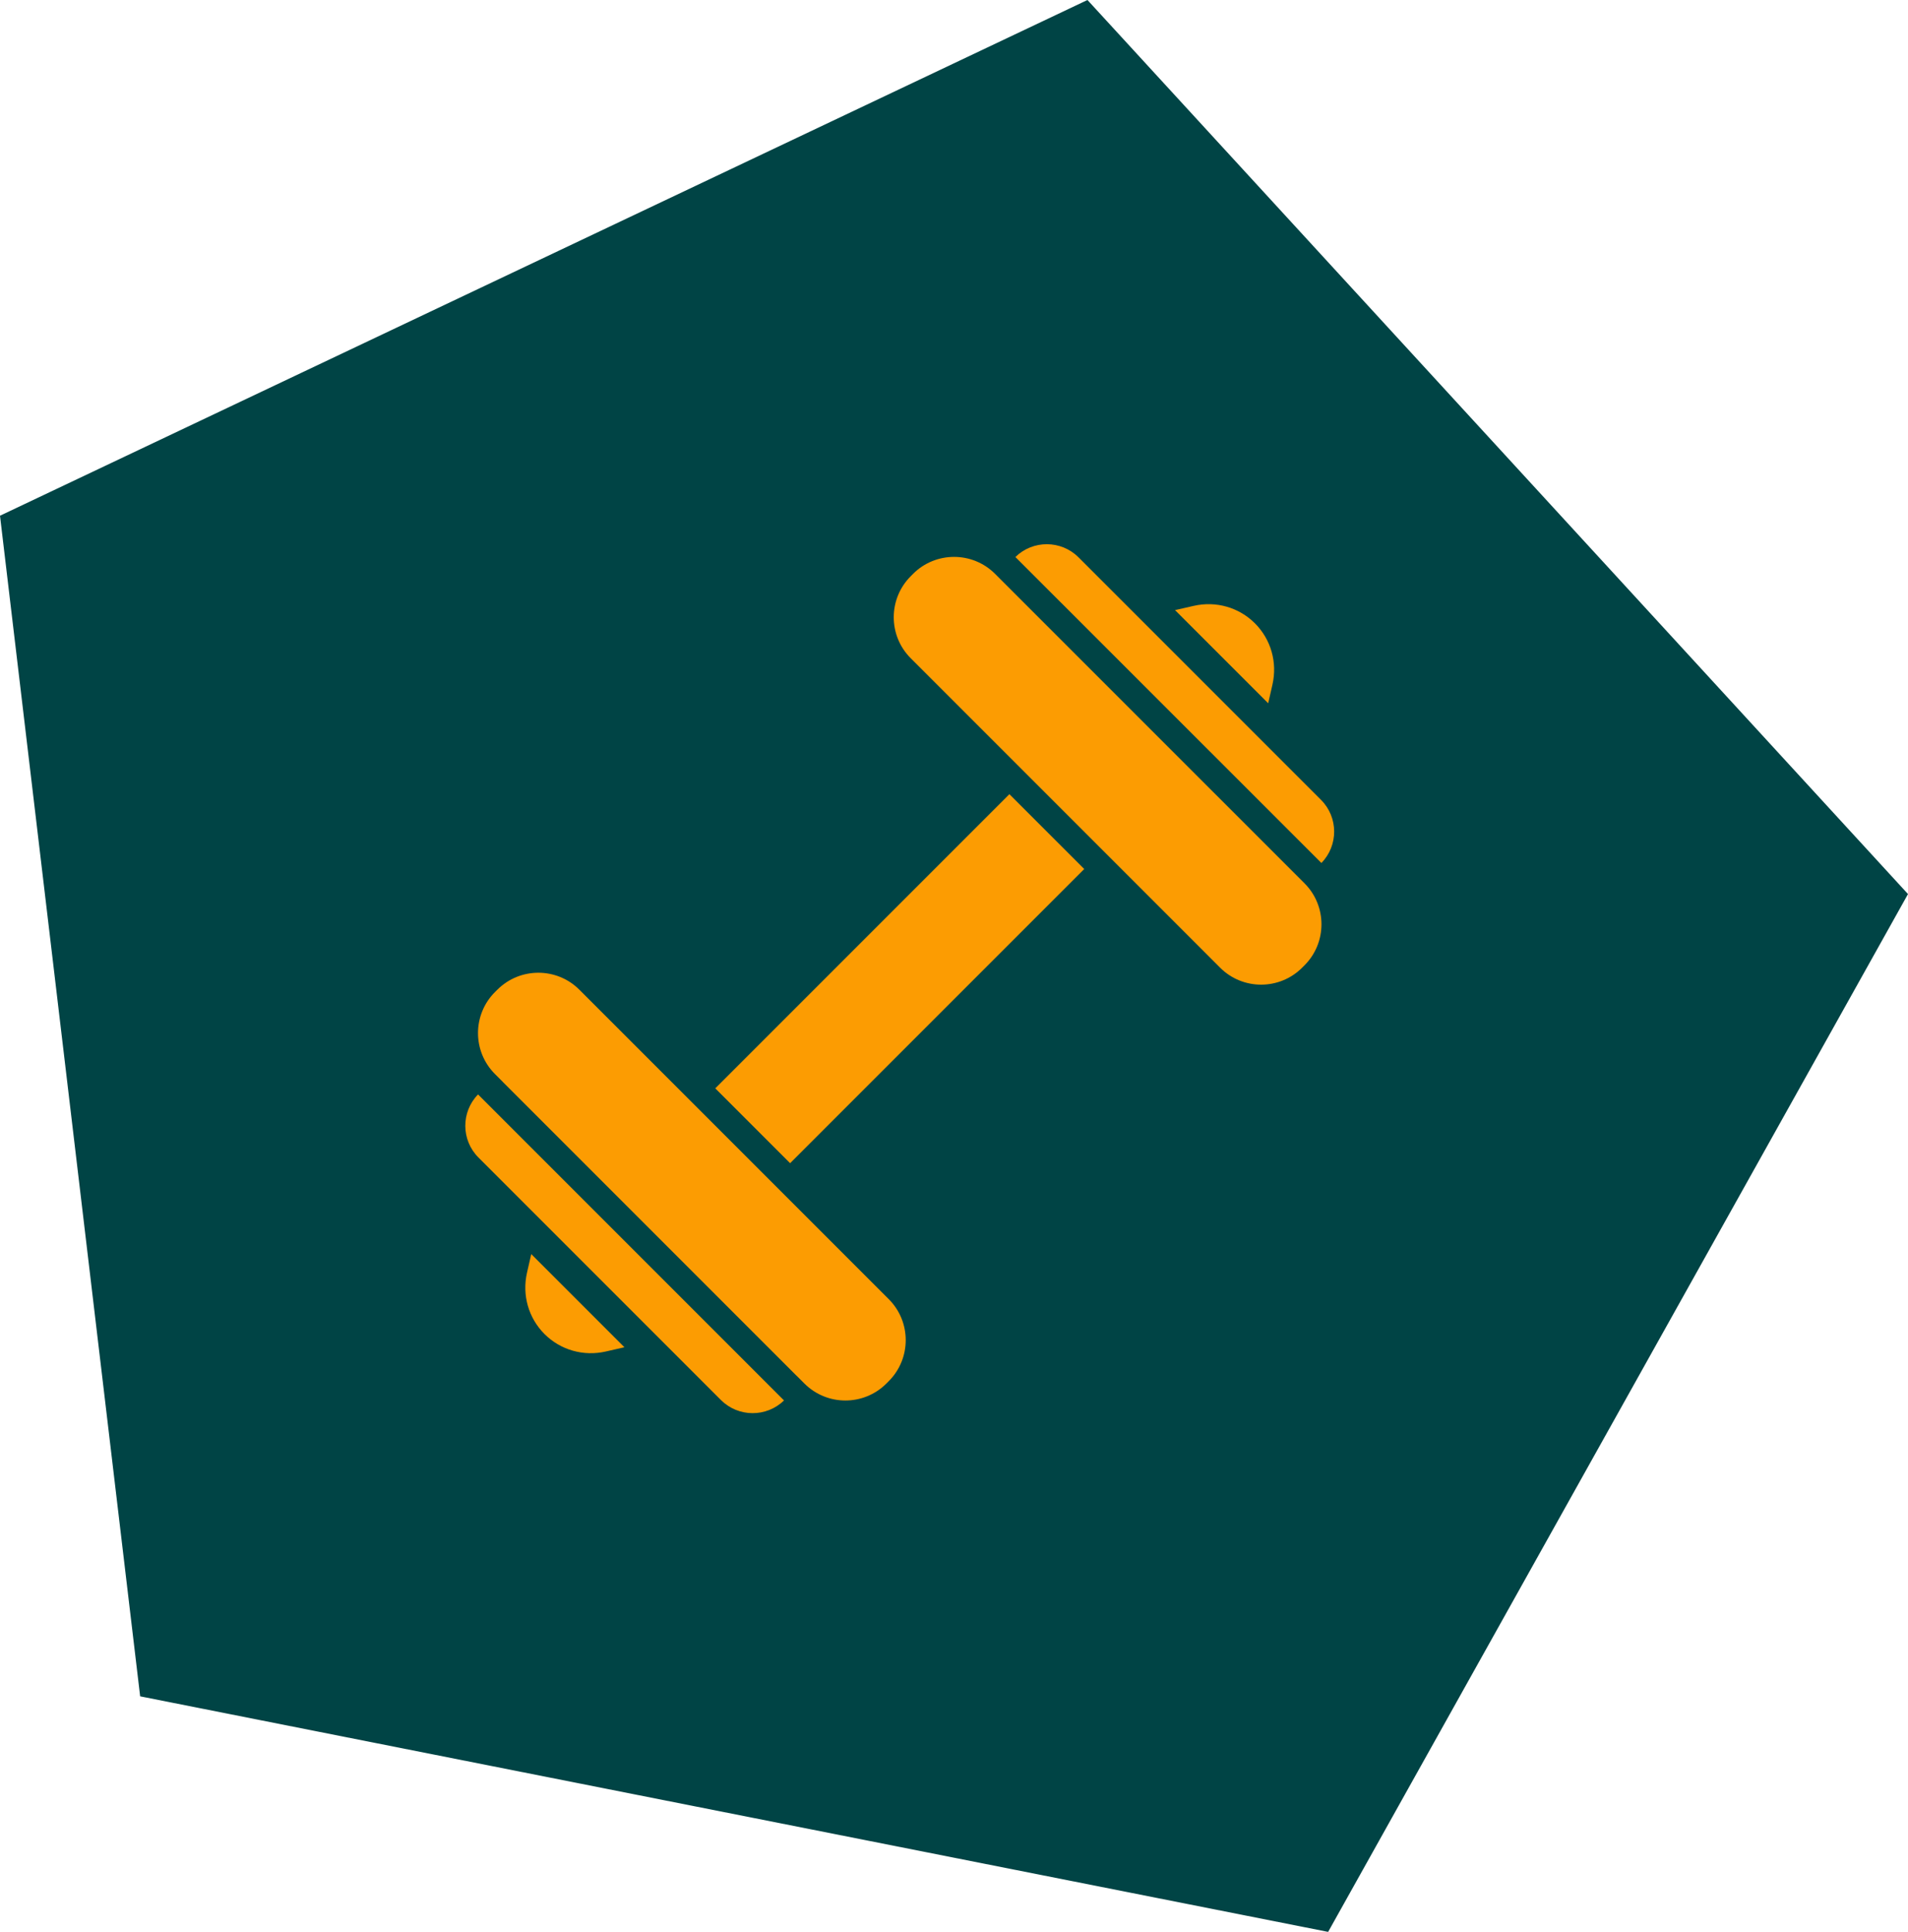 <svg version="1.1" viewBox="0 0 54.361 55.032" xmlns="http://www.w3.org/2000/svg">
 <path d="m30.983 0-30.983 14.691 3.993 33.631 33.847 6.71 16.521-29.564z" fill="#004445"/>
 <g transform="translate(13.257 15.502)" fill="#fc9c02">
  <path d="m0.374 17.47 6.91 6.91c0.495 0.494 1.297 0.498 1.796 0.011l-8.717-8.717c-0.487 0.499-0.484 1.302 0.011 1.796z"/>
  <path d="m15.502 7.121-8.38 8.38 2.132 2.132 8.38-8.38z"/>
  <path d="m0.913 12.69-0.068 0.068c-0.644 0.644-0.644 1.692 0 2.335l0.223 0.223h-0.002l8.373 8.373v-0.002l0.223 0.223c0.644 0.644 1.691 0.644 2.335-3e-4l0.068-0.068c0.644-0.644 0.644-1.692 3e-4 -2.335l-8.816-8.816c-0.644-0.644-1.692-0.644-2.336 0z"/>
  <path d="m12.758 0.845-0.068 0.068c-0.644 0.644-0.644 1.692 0 2.335l8.816 8.816c0.644 0.644 1.691 0.644 2.336-2e-4l0.068-0.068c0.644-0.644 0.644-1.692 3e-4 -2.335l-8.817-8.816c-0.644-0.644-1.692-0.644-2.336 0z"/>
  <path d="m15.672 0.365 8.719 8.716c0.488-0.499 0.485-1.302-0.01-1.797l-6.91-6.91c-0.495-0.495-1.3-0.498-1.798-0.009z"/>
  <path d="m2.256 22.499c0.457 0.457 1.11 0.643 1.747 0.498l0.53-0.121-2.654-2.654-0.121 0.53c-0.145 0.637 0.042 1.29 0.498 1.747z"/>
  <path d="m20.751 1.757-0.53 0.121 2.654 2.654 0.121-0.53c0.145-0.637-0.042-1.29-0.498-1.747-0.457-0.457-1.11-0.643-1.747-0.498z"/>
 </g>
</svg>
